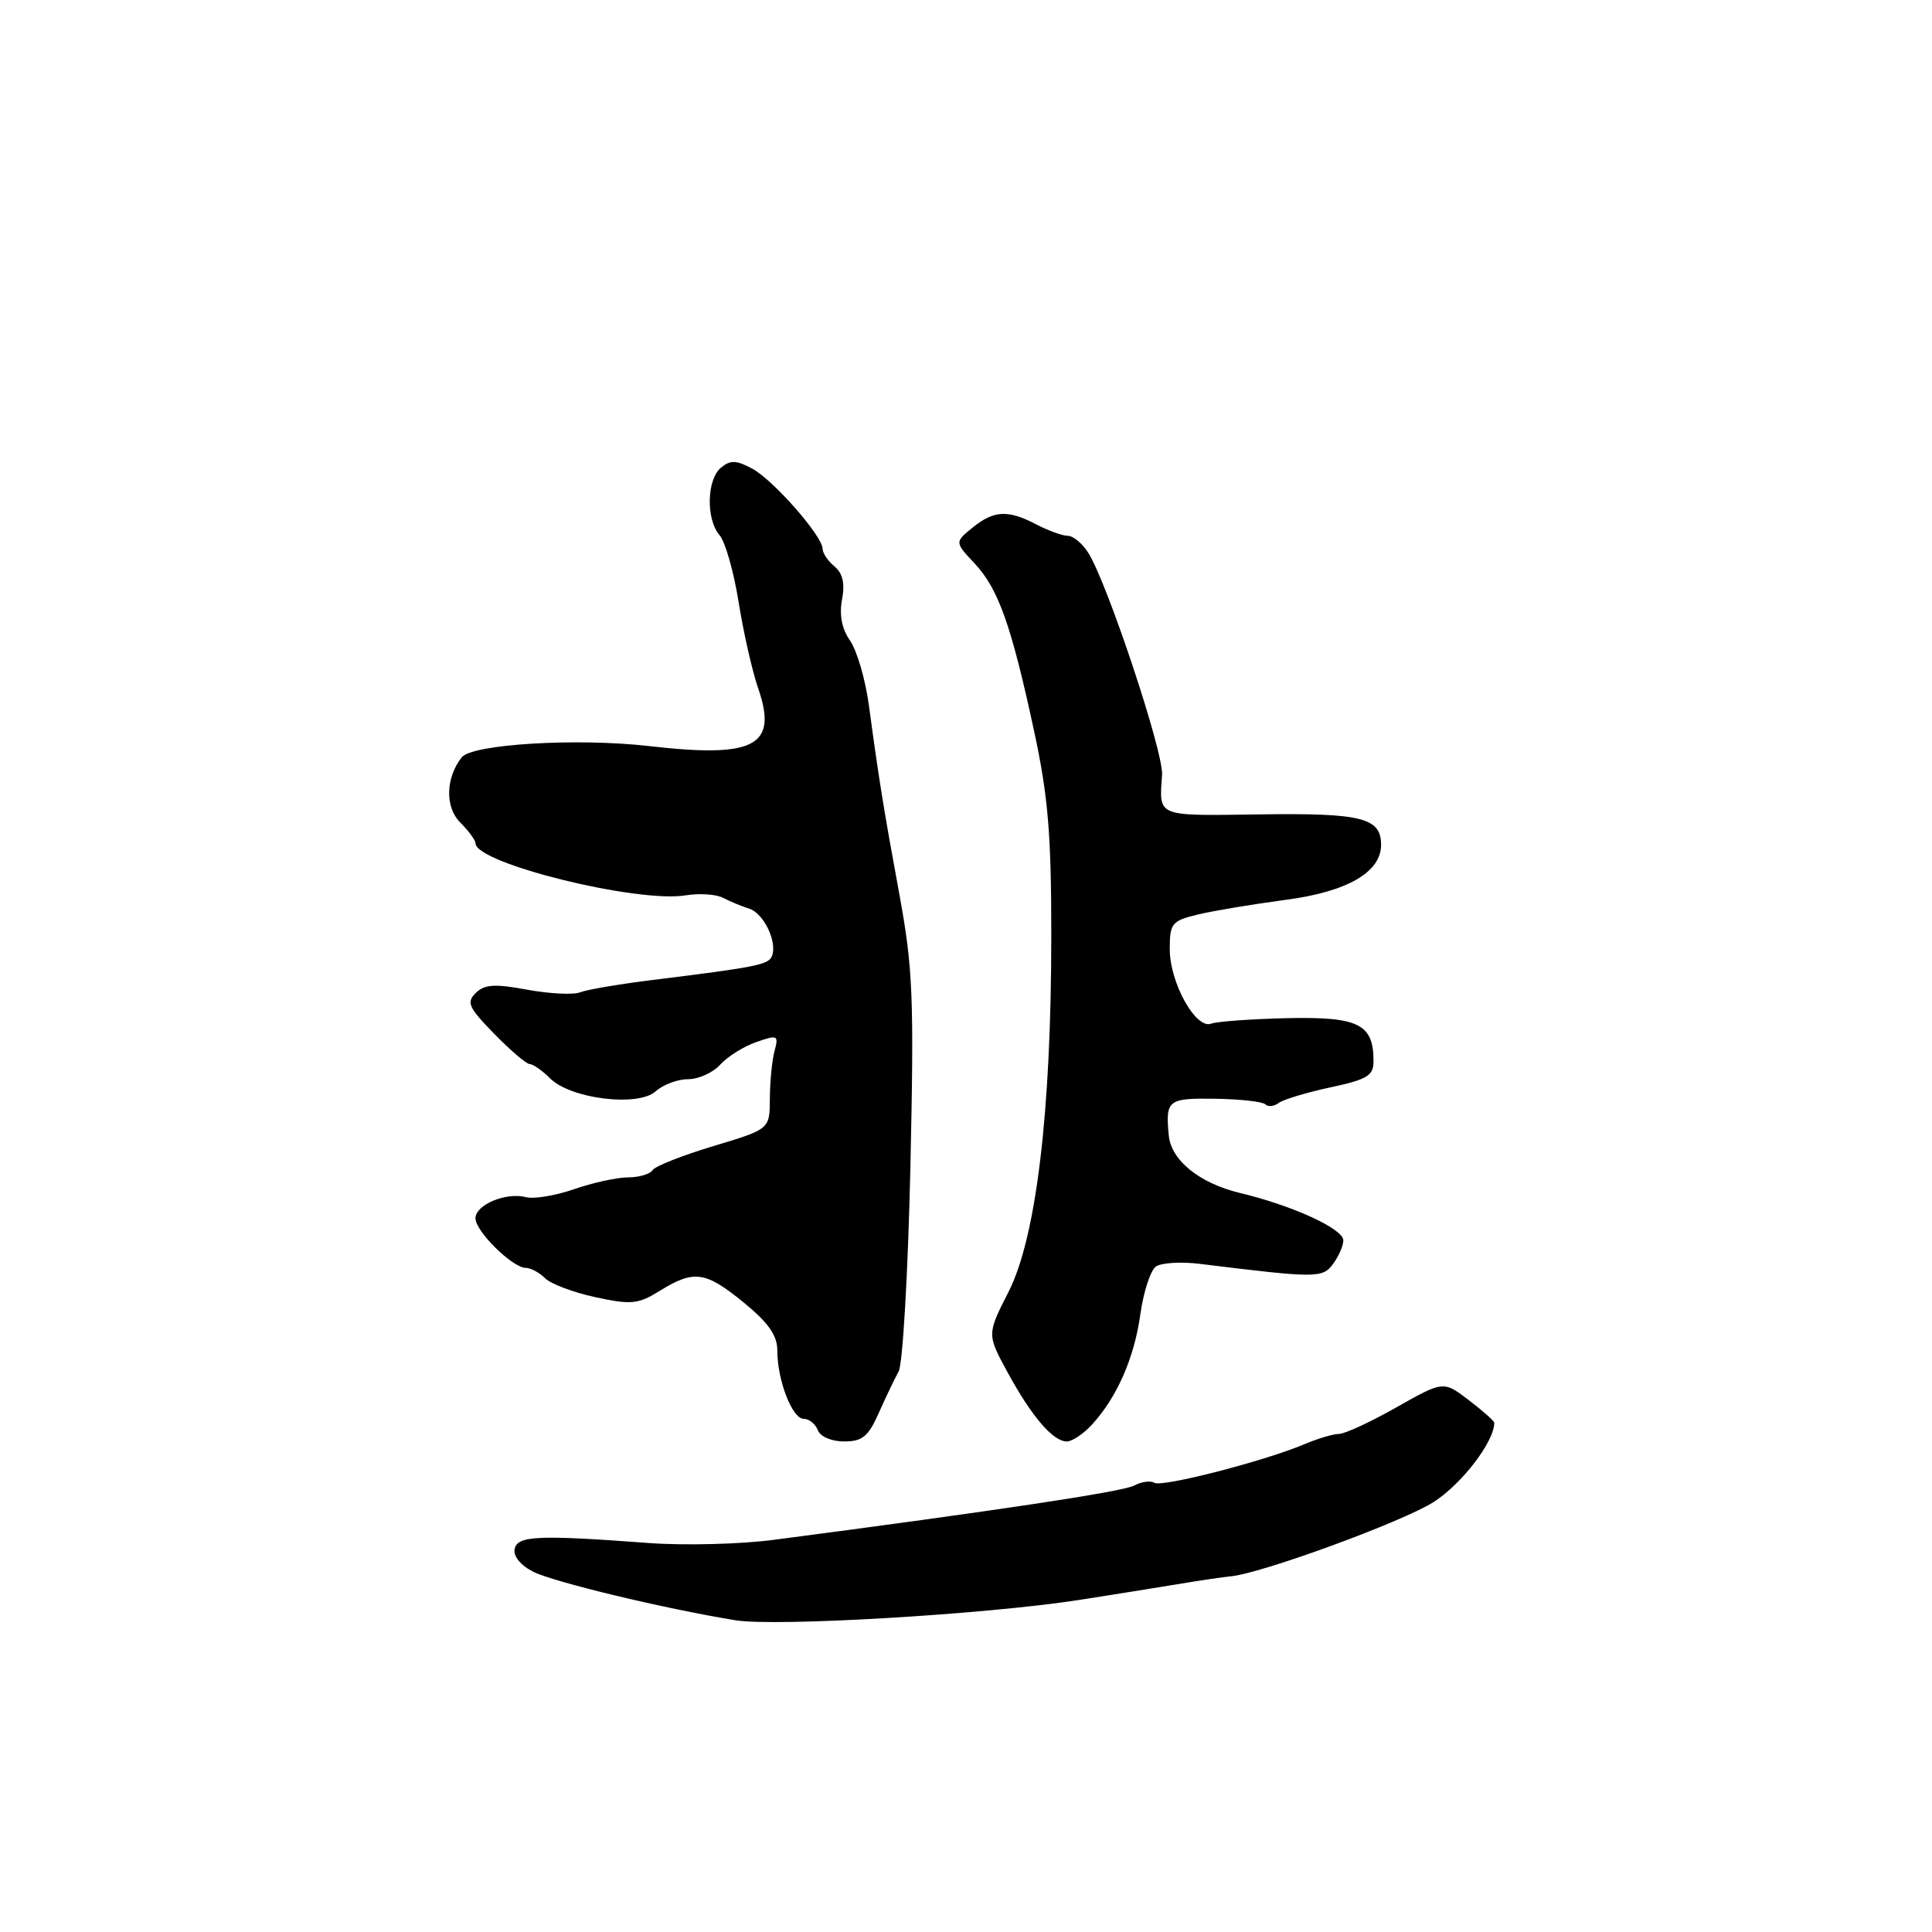 <?xml version="1.0" encoding="UTF-8" standalone="no"?>
<!DOCTYPE svg PUBLIC "-//W3C//DTD SVG 1.1//EN" "http://www.w3.org/Graphics/SVG/1.1/DTD/svg11.dtd" >
<svg xmlns="http://www.w3.org/2000/svg" xmlns:xlink="http://www.w3.org/1999/xlink" version="1.1" viewBox="0 0 256 256">
 <g >
 <path fill="currentColor"
d=" M 143.00 212.00 C 147.12 211.36 152.97 210.42 156.00 209.92 C 159.03 209.41 162.18 208.95 163.00 208.88 C 166.92 208.58 185.89 201.64 189.99 199.01 C 193.73 196.60 198.00 191.02 198.00 188.52 C 198.00 188.29 196.48 186.95 194.63 185.53 C 191.26 182.96 191.26 182.96 185.03 186.48 C 181.61 188.42 178.19 190.00 177.44 190.00 C 176.68 190.00 174.59 190.62 172.78 191.39 C 167.48 193.62 153.96 197.10 152.96 196.48 C 152.46 196.16 151.24 196.33 150.27 196.85 C 148.74 197.66 131.88 200.20 102.50 204.04 C 98.10 204.62 90.67 204.80 86.00 204.46 C 71.25 203.36 68.53 203.48 68.19 205.27 C 68.00 206.23 69.02 207.45 70.69 208.28 C 73.48 209.66 88.02 213.15 97.42 214.69 C 102.74 215.57 130.63 213.92 143.00 212.00 Z  M 116.43 187.25 C 117.35 185.19 118.54 182.69 119.08 181.71 C 119.62 180.72 120.32 168.57 120.63 154.71 C 121.13 132.20 120.97 128.32 119.17 118.50 C 117.05 106.96 116.48 103.42 115.12 93.37 C 114.66 90.00 113.54 86.19 112.64 84.89 C 111.55 83.34 111.19 81.50 111.57 79.46 C 111.98 77.32 111.67 75.97 110.58 75.06 C 109.71 74.34 109.00 73.29 109.00 72.73 C 109.00 71.04 102.45 63.58 99.66 62.09 C 97.55 60.96 96.78 60.94 95.53 61.97 C 93.64 63.55 93.53 68.80 95.35 70.92 C 96.10 71.79 97.23 75.77 97.87 79.78 C 98.51 83.78 99.67 88.92 100.46 91.20 C 103.10 98.86 100.05 100.47 86.00 98.86 C 76.47 97.76 62.55 98.60 61.18 100.35 C 59.04 103.08 58.95 106.95 60.98 108.98 C 62.09 110.09 63.01 111.34 63.01 111.75 C 63.05 114.40 84.40 119.68 90.84 118.64 C 92.68 118.34 94.93 118.49 95.84 118.98 C 96.75 119.46 98.30 120.10 99.27 120.40 C 101.18 121.00 103.01 124.77 102.30 126.65 C 101.85 127.83 100.43 128.12 86.50 129.85 C 82.10 130.39 77.76 131.13 76.86 131.49 C 75.96 131.84 72.81 131.68 69.86 131.14 C 65.57 130.34 64.21 130.43 63.04 131.57 C 61.77 132.81 62.08 133.50 65.49 136.99 C 67.65 139.20 69.76 141.00 70.20 141.00 C 70.64 141.00 71.85 141.85 72.89 142.89 C 75.61 145.61 84.56 146.71 86.89 144.60 C 87.86 143.72 89.79 143.00 91.17 143.00 C 92.56 143.00 94.48 142.13 95.44 141.06 C 96.41 140.00 98.55 138.65 100.21 138.08 C 103.05 137.09 103.19 137.16 102.63 139.26 C 102.30 140.49 102.02 143.33 102.01 145.56 C 102.00 149.62 102.00 149.62 94.53 151.86 C 90.42 153.10 86.79 154.53 86.47 155.05 C 86.15 155.57 84.67 156.01 83.19 156.01 C 81.71 156.02 78.50 156.73 76.05 157.58 C 73.60 158.43 70.74 158.90 69.69 158.63 C 67.05 157.94 63.00 159.64 63.00 161.43 C 63.00 163.16 67.92 168.00 69.67 168.00 C 70.32 168.00 71.48 168.62 72.23 169.38 C 72.99 170.13 76.00 171.26 78.91 171.89 C 83.67 172.91 84.56 172.82 87.48 171.01 C 91.97 168.23 93.50 168.46 98.58 172.62 C 101.84 175.29 103.00 176.96 103.00 178.97 C 103.00 182.89 104.97 188.00 106.49 188.00 C 107.20 188.00 108.05 188.68 108.36 189.50 C 108.69 190.36 110.18 191.00 111.85 191.00 C 114.26 191.00 115.06 190.35 116.43 187.25 Z  M 144.71 188.75 C 148.02 185.13 150.31 179.90 151.11 174.10 C 151.53 171.13 152.46 168.30 153.18 167.81 C 153.91 167.32 156.53 167.16 159.00 167.47 C 174.48 169.38 175.25 169.38 176.65 167.46 C 177.39 166.45 178.00 165.05 178.00 164.36 C 178.00 162.83 171.30 159.75 164.32 158.08 C 158.94 156.79 155.18 153.75 154.87 150.46 C 154.42 145.75 154.74 145.50 161.00 145.59 C 164.31 145.64 167.30 145.97 167.66 146.33 C 168.02 146.69 168.81 146.61 169.41 146.16 C 170.01 145.70 173.09 144.77 176.25 144.09 C 181.17 143.04 182.00 142.53 182.00 140.62 C 182.00 135.69 180.04 134.71 170.61 134.91 C 165.81 135.02 161.26 135.35 160.49 135.64 C 158.45 136.42 155.01 130.23 155.00 125.79 C 155.00 122.33 155.25 122.02 158.75 121.17 C 160.81 120.68 166.02 119.81 170.32 119.24 C 178.50 118.17 183.00 115.58 183.00 111.95 C 183.00 108.36 180.45 107.72 166.98 107.91 C 153.06 108.10 153.60 108.32 153.98 102.65 C 154.18 99.67 146.70 77.16 144.20 73.25 C 143.42 72.01 142.20 71.00 141.50 71.00 C 140.80 71.00 138.94 70.33 137.36 69.51 C 133.56 67.52 131.70 67.61 128.86 69.92 C 126.50 71.84 126.50 71.84 129.15 74.67 C 132.30 78.03 134.02 82.89 137.05 97.00 C 138.88 105.51 139.31 110.63 139.30 124.00 C 139.30 147.36 137.30 163.96 133.64 171.17 C 130.77 176.81 130.77 176.81 133.52 181.86 C 136.70 187.70 139.53 191.00 141.36 191.00 C 142.07 191.00 143.58 189.99 144.71 188.75 Z "/>
</g>
</svg>